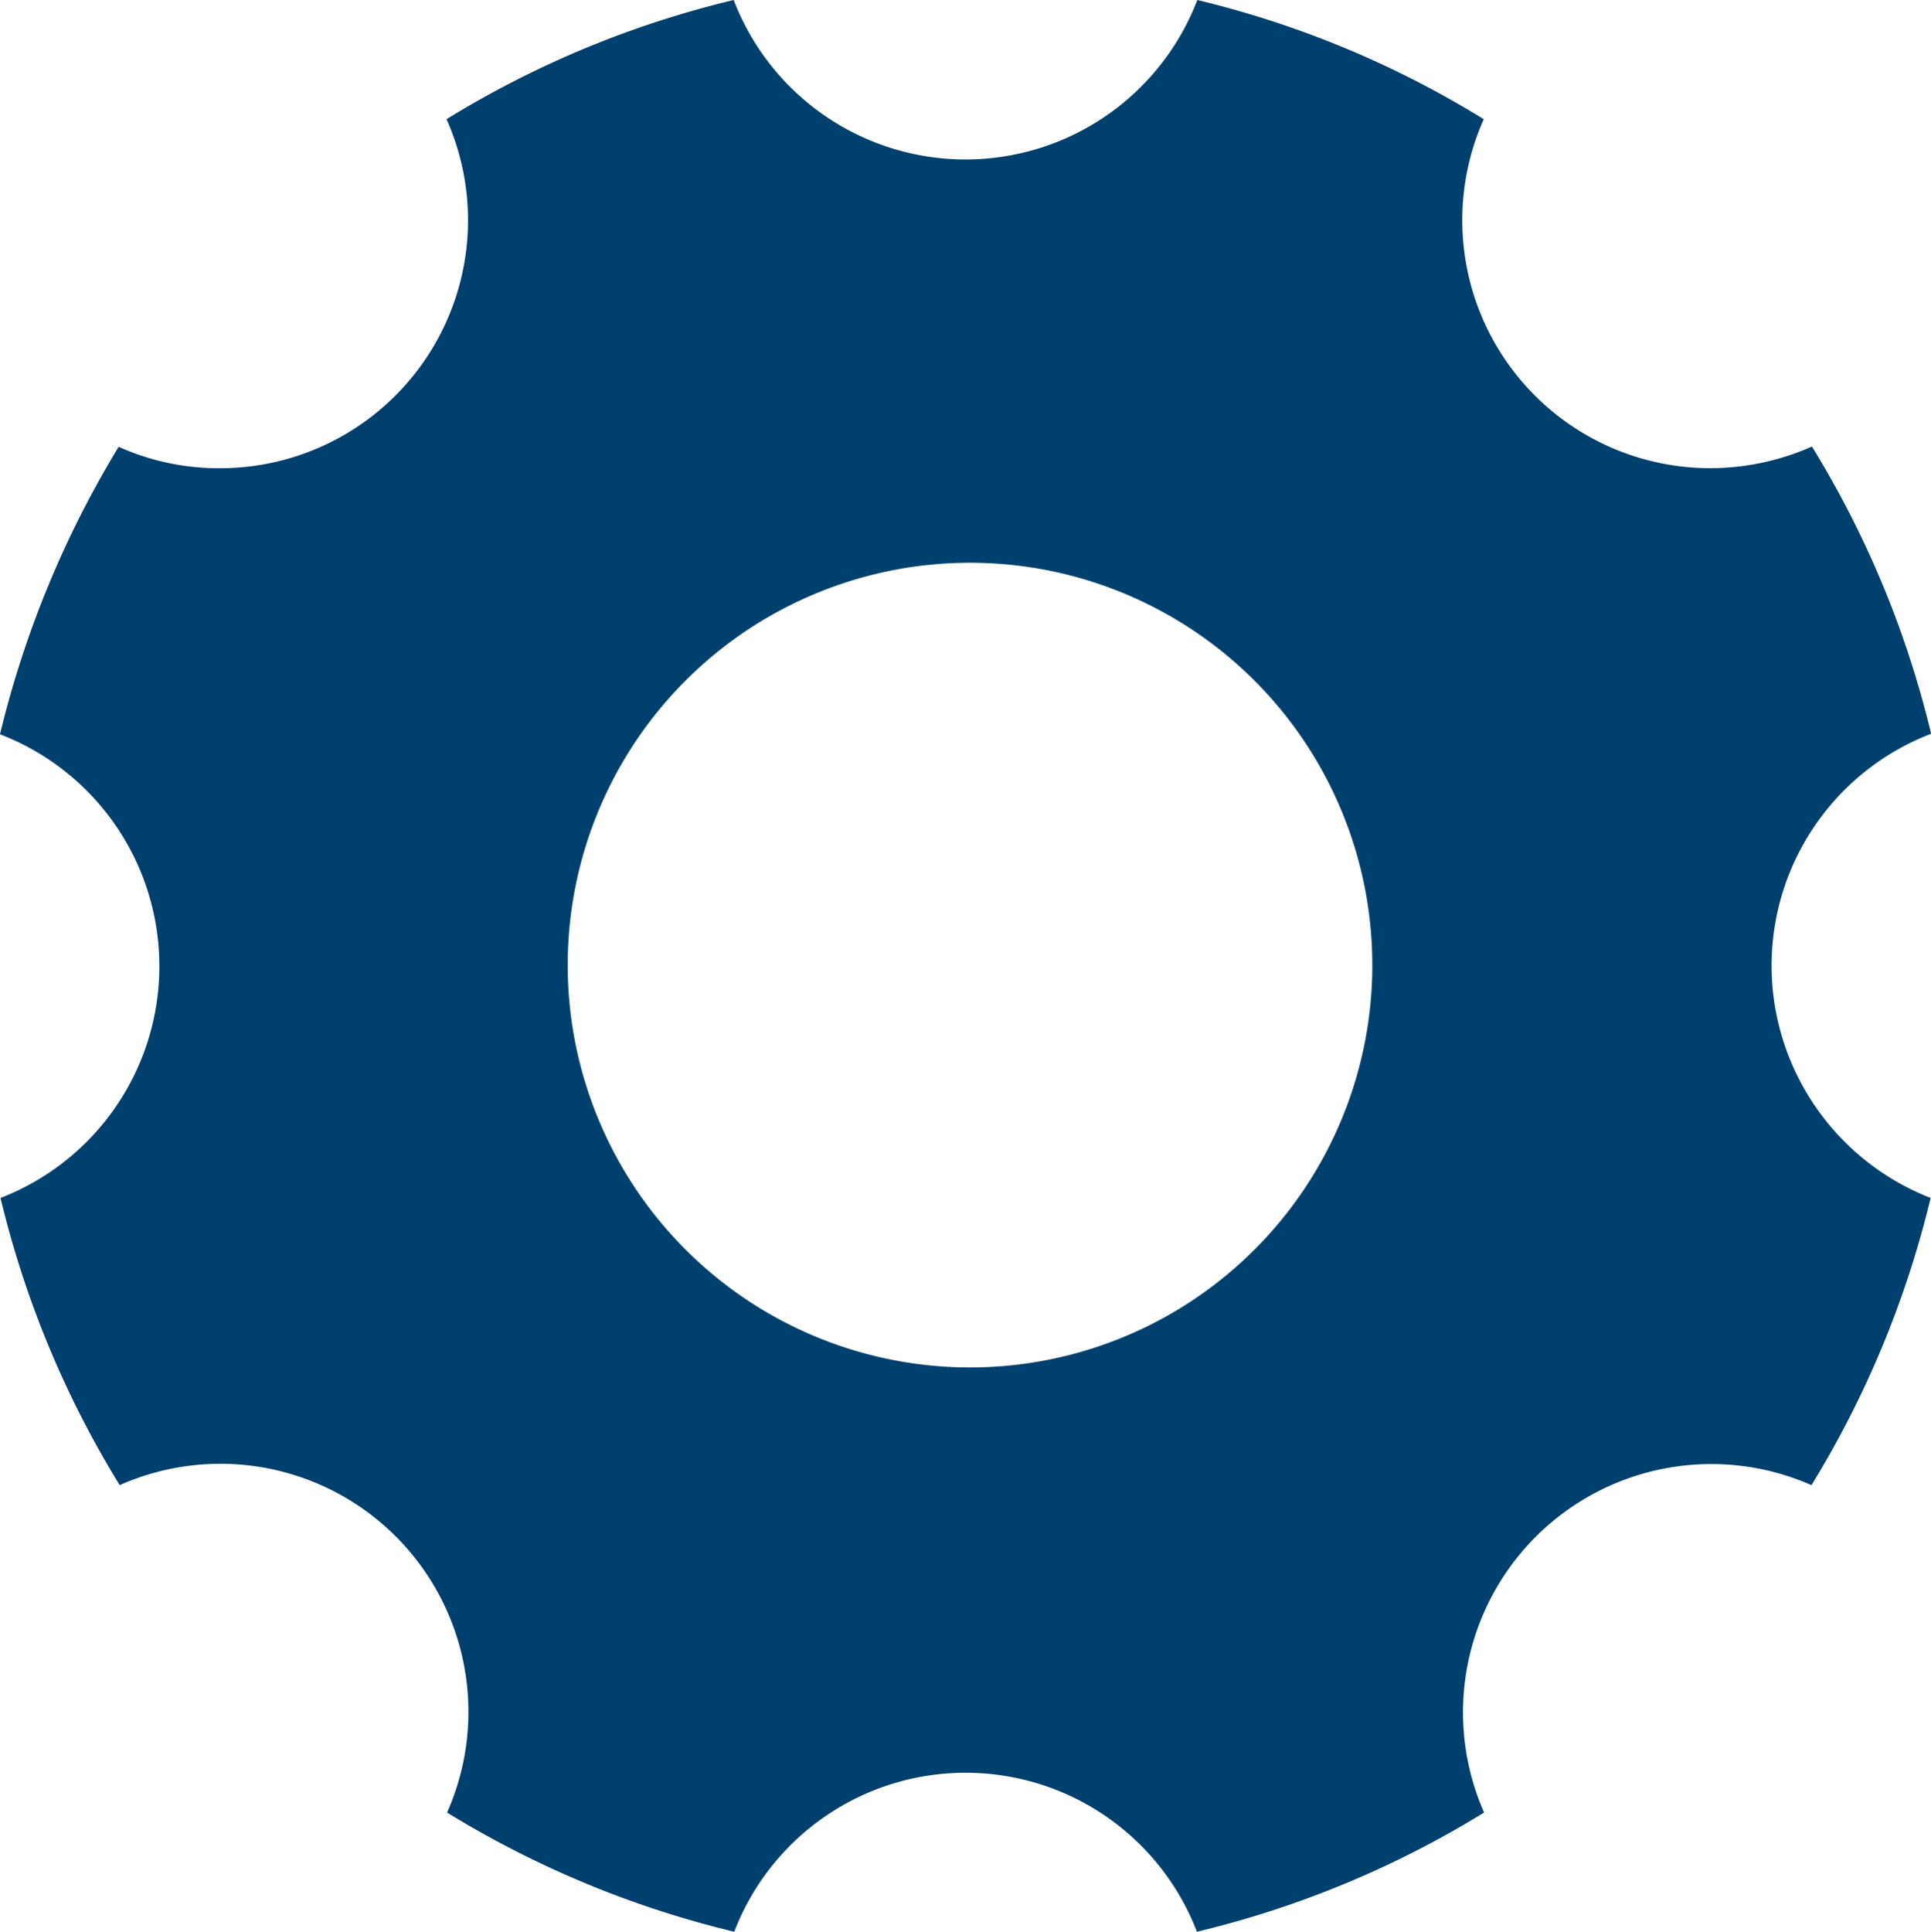 <svg xmlns="http://www.w3.org/2000/svg" width="48.412" height="48.424" viewBox="0 0 48.412 48.424">
  <path id="Icon_ionic-ios-settings" data-name="Icon ionic-ios-settings" d="M48.915,28.706a6.23,6.23,0,0,1,4-5.812,24.693,24.693,0,0,0-2.988-7.2,6.313,6.313,0,0,1-2.534.542A6.216,6.216,0,0,1,41.7,7.488,24.618,24.618,0,0,0,34.518,4.5a6.224,6.224,0,0,1-11.624,0,24.693,24.693,0,0,0-7.2,2.988,6.216,6.216,0,0,1-5.686,8.749A6.108,6.108,0,0,1,7.475,15.7,25.239,25.239,0,0,0,4.5,22.907,6.228,6.228,0,0,1,4.513,34.53a24.693,24.693,0,0,0,2.988,7.2,6.218,6.218,0,0,1,8.207,8.207,24.837,24.837,0,0,0,7.2,2.988,6.213,6.213,0,0,1,11.6,0,24.693,24.693,0,0,0,7.2-2.988,6.225,6.225,0,0,1,8.207-8.207,24.837,24.837,0,0,0,2.988-7.2A6.259,6.259,0,0,1,48.915,28.706Zm-20.1,10.073A10.086,10.086,0,1,1,38.905,28.693,10.083,10.083,0,0,1,28.819,38.779Z" transform="translate(-4.5 -4.5)" fill="#00406e"/>
</svg>
